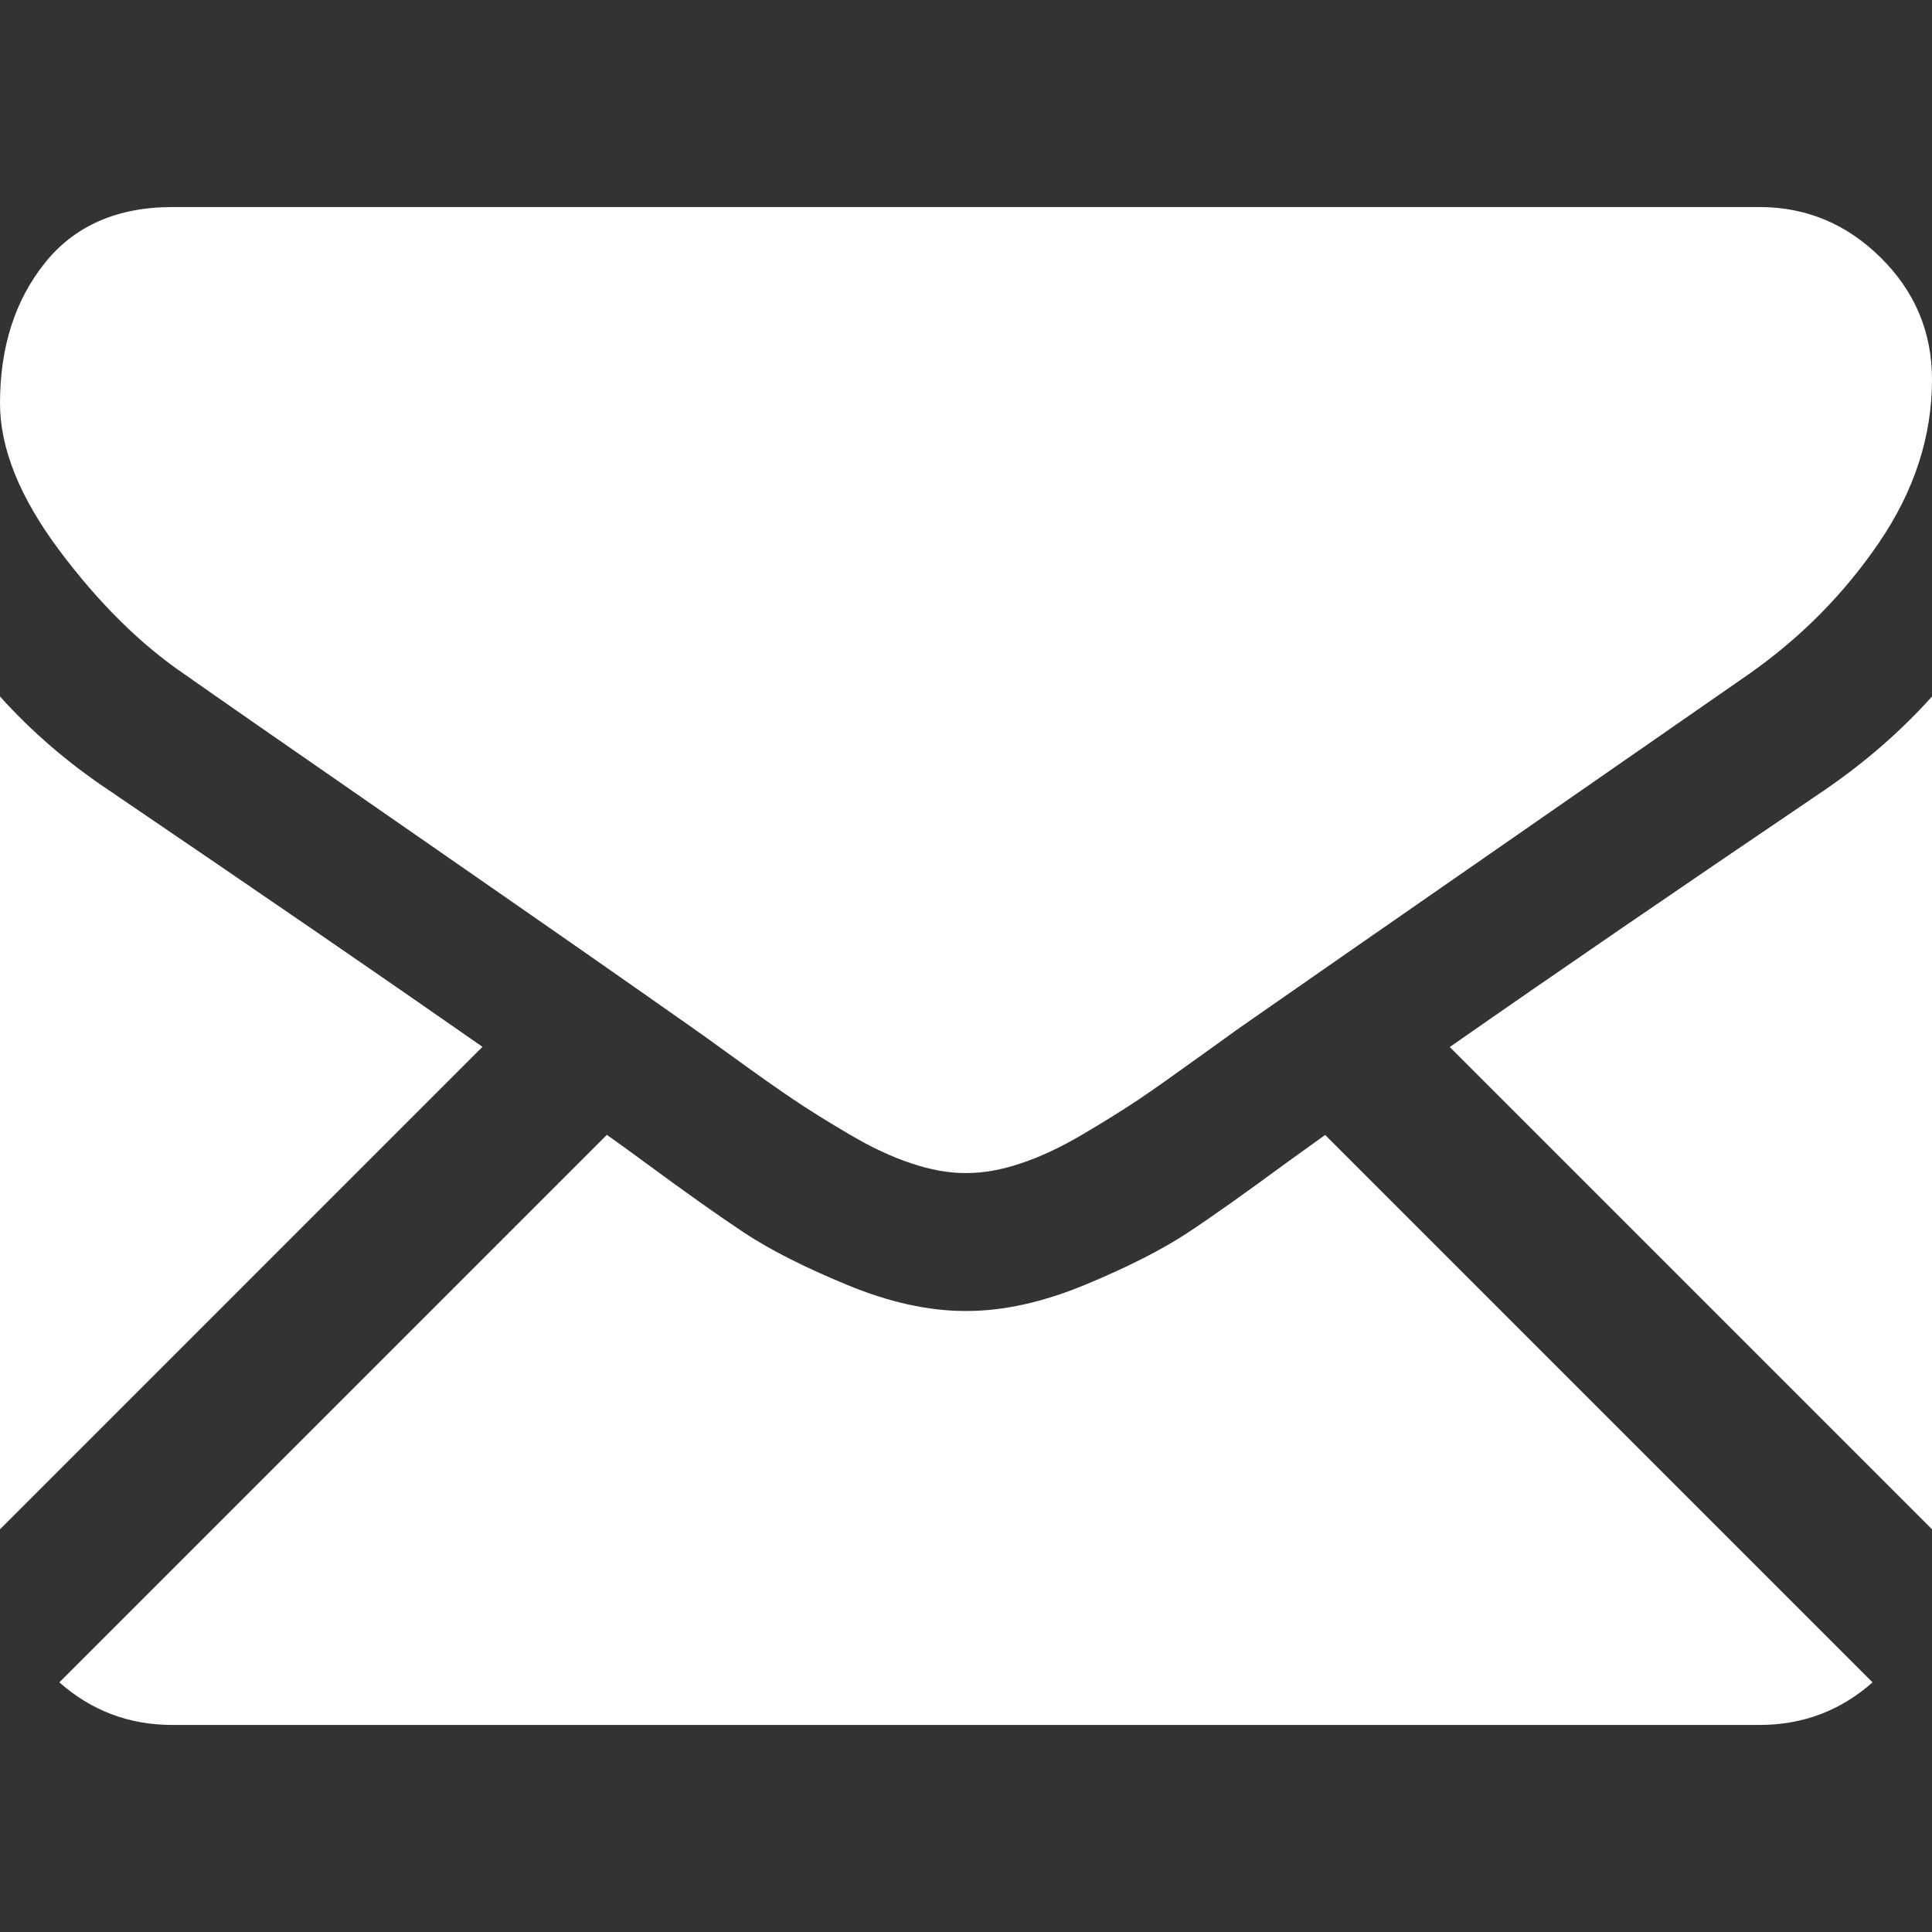 <svg width="18" height="18" viewBox="0 0 18 18" fill="none" xmlns="http://www.w3.org/2000/svg">
<rect x="0" y="0" width="18" height="18" fill="#333333" stroke="none"/>
<g clip-path="url(#clip0_559_789)">
<path d="M16.392 16.071C16.797 16.071 17.148 15.938 17.446 15.674L12.346 10.574C12.224 10.662 12.105 10.747 11.993 10.828C11.611 11.109 11.302 11.329 11.064 11.486C10.826 11.643 10.509 11.804 10.115 11.968C9.719 12.132 9.351 12.214 9.01 12.214H9H8.99C8.648 12.214 8.28 12.132 7.885 11.968C7.489 11.804 7.173 11.643 6.935 11.486C6.698 11.329 6.388 11.109 6.006 10.828C5.9 10.75 5.782 10.664 5.654 10.573L0.553 15.674C0.851 15.938 1.202 16.071 1.607 16.071H16.392Z" fill="white"/>
<path d="M1.015 7.363C0.633 7.108 0.295 6.817 0 6.489V14.248L4.495 9.753C3.596 9.125 2.437 8.329 1.015 7.363Z" fill="white"/>
<path d="M16.996 7.363C15.628 8.289 14.465 9.086 13.507 9.755L18 14.248V6.489C17.712 6.81 17.378 7.102 16.996 7.363Z" fill="white"/>
<path d="M16.393 1.929H1.607C1.092 1.929 0.695 2.103 0.417 2.451C0.139 2.799 0 3.235 0 3.757C0 4.178 0.185 4.636 0.553 5.128C0.921 5.62 1.313 6.007 1.728 6.288C1.956 6.449 2.642 6.926 3.787 7.719C4.405 8.148 4.943 8.521 5.405 8.843C5.799 9.118 6.138 9.355 6.419 9.553C6.451 9.575 6.502 9.611 6.569 9.659C6.641 9.711 6.733 9.777 6.846 9.859C7.063 10.016 7.244 10.144 7.388 10.241C7.532 10.338 7.706 10.447 7.911 10.567C8.115 10.688 8.307 10.778 8.488 10.838C8.669 10.899 8.836 10.929 8.99 10.929H9H9.01C9.164 10.929 9.332 10.899 9.513 10.838C9.693 10.778 9.886 10.688 10.09 10.567C10.294 10.447 10.468 10.338 10.613 10.241C10.757 10.144 10.937 10.016 11.155 9.859C11.268 9.777 11.36 9.711 11.432 9.66C11.499 9.611 11.55 9.575 11.582 9.553C11.8 9.401 12.141 9.164 12.598 8.846C13.431 8.268 14.658 7.416 16.283 6.288C16.772 5.947 17.18 5.535 17.508 5.053C17.836 4.571 18 4.065 18 3.536C18 3.094 17.841 2.716 17.523 2.401C17.205 2.086 16.828 1.929 16.393 1.929Z" fill="white"/>
</g>
<defs>
<clipPath id="clip0_559_789">
<rect width="18" height="18" fill="white"/>
</clipPath>
</defs>
</svg>
